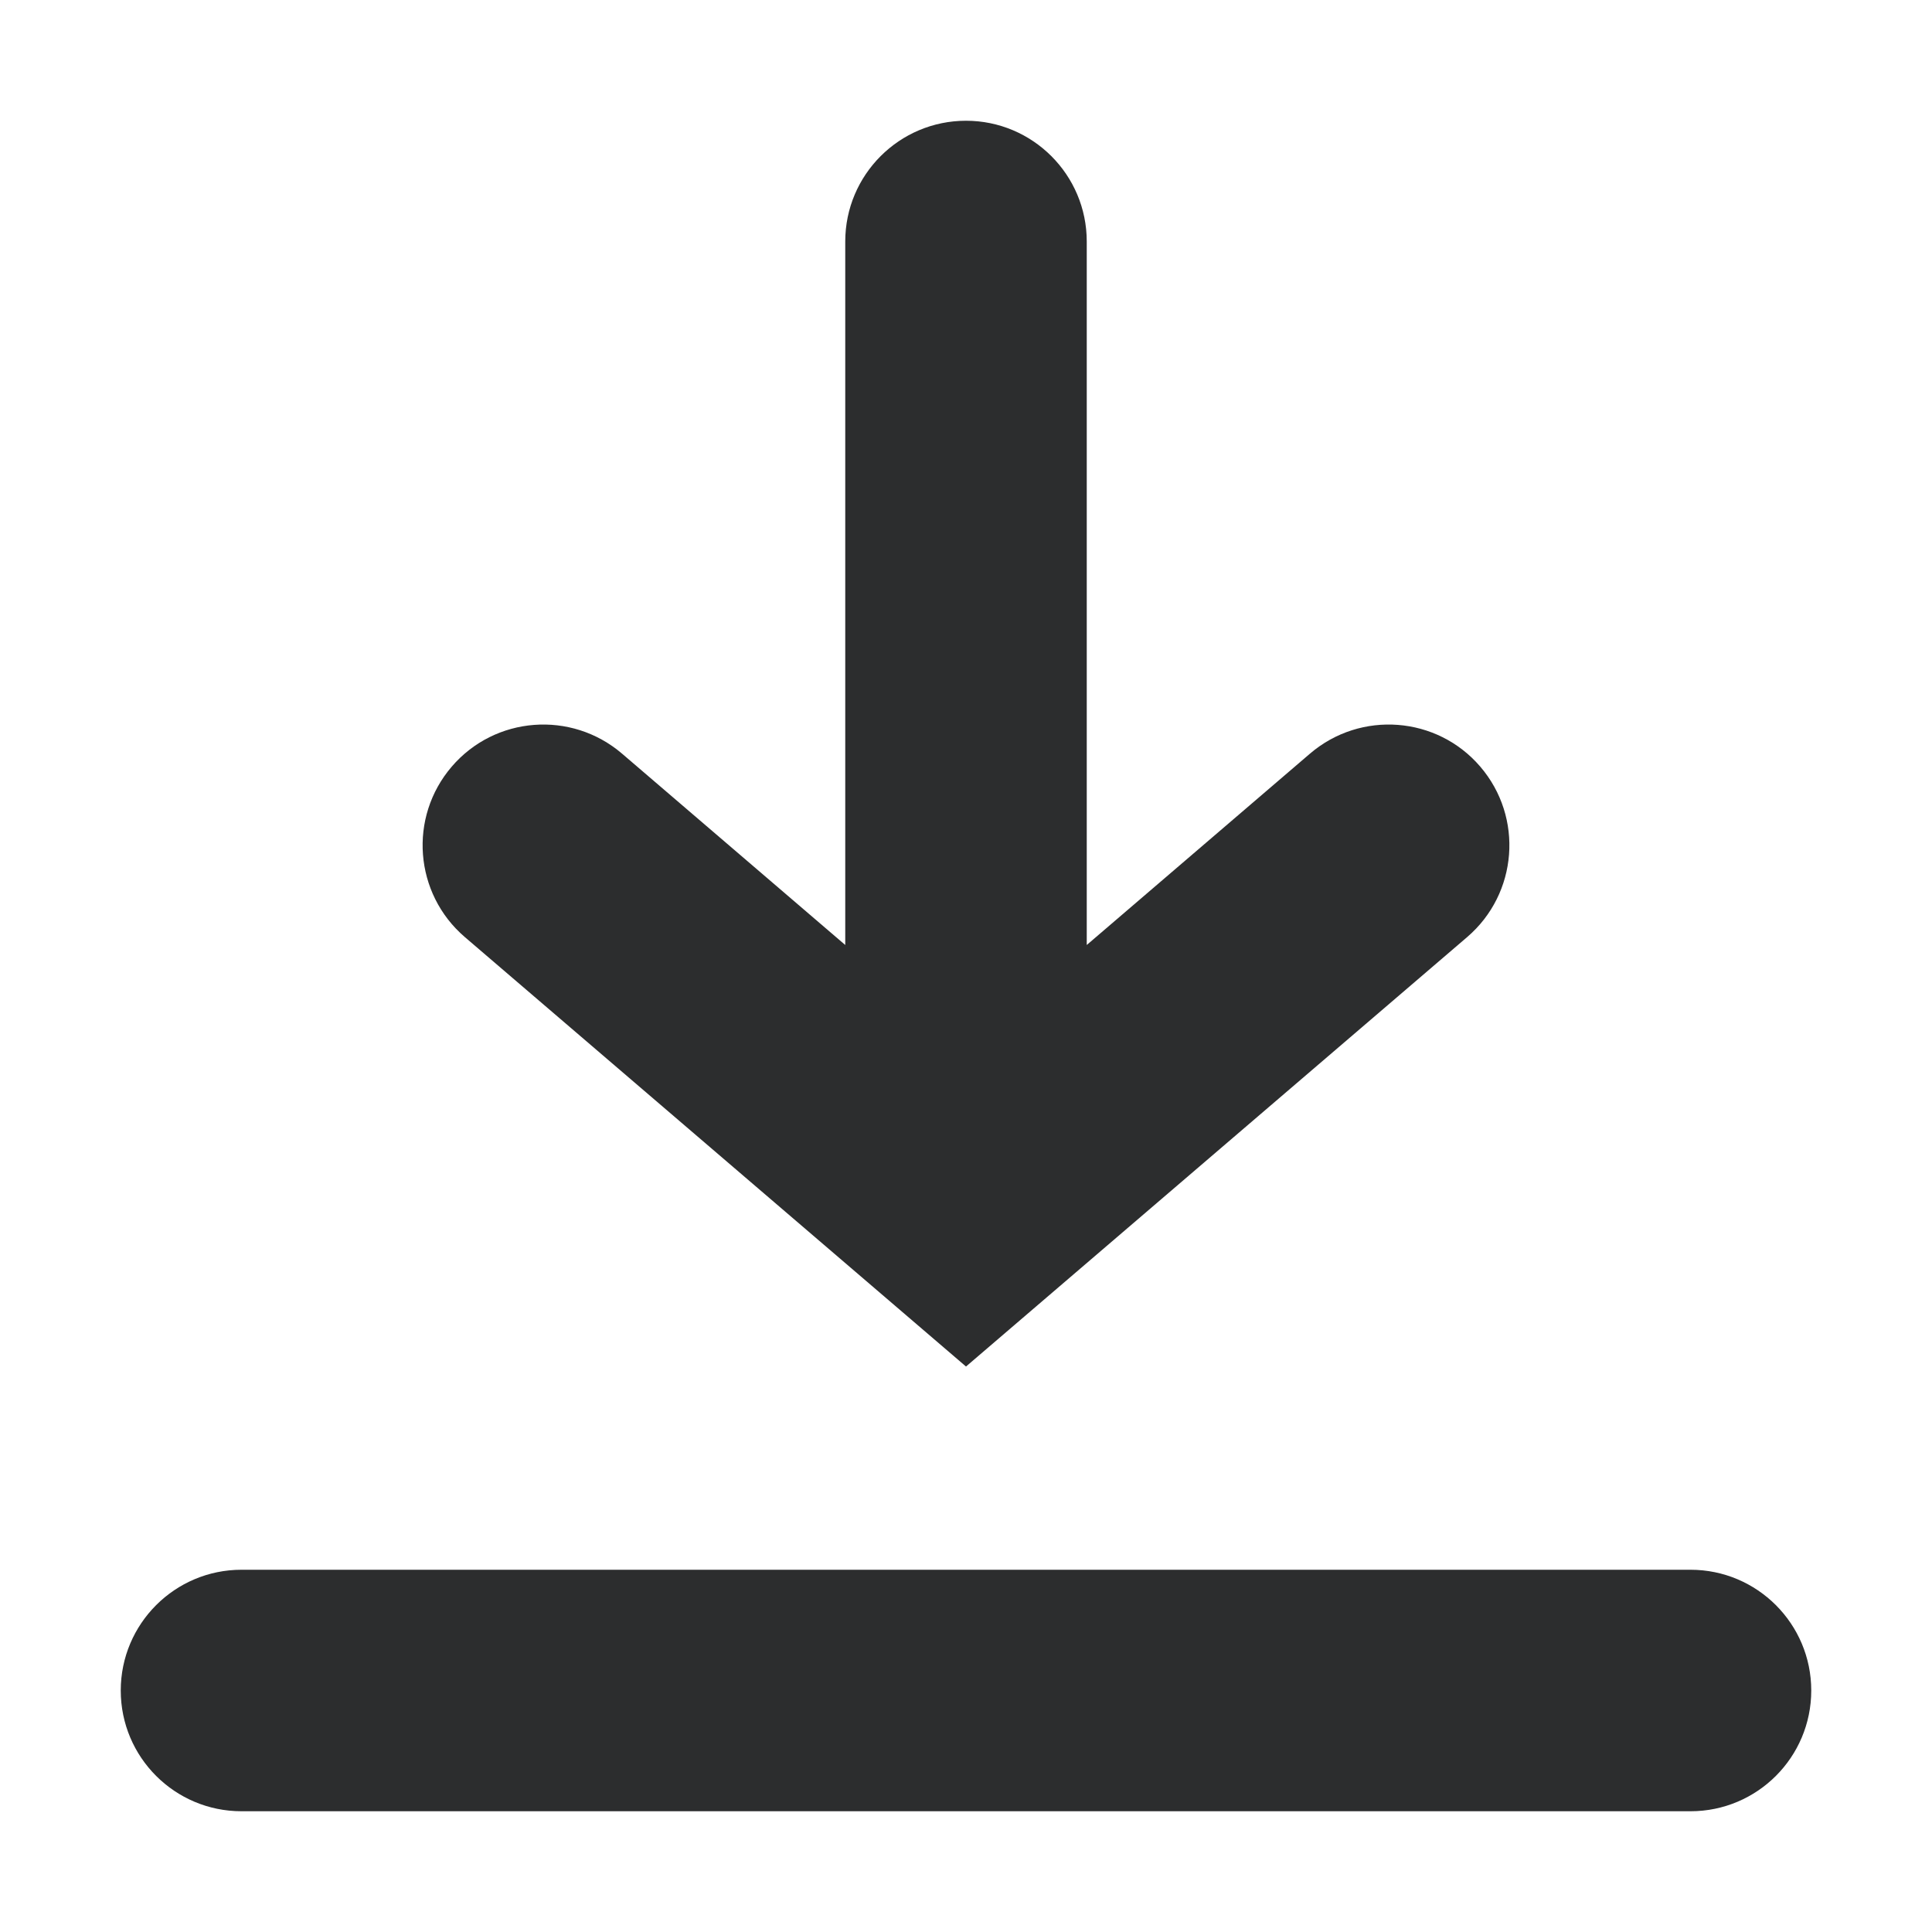 <svg width="16" height="16" viewBox="0 0 16 16" fill="none" xmlns="http://www.w3.org/2000/svg">
<path fill-rule="evenodd" clip-rule="evenodd" d="M5.151 6.241C4.731 5.882 4.1 5.93 3.741 6.349C3.381 6.769 3.43 7.4 3.849 7.76L8 11.317L12.151 7.76C12.57 7.4 12.619 6.769 12.259 6.349C11.9 5.93 11.269 5.882 10.849 6.241L9 7.826V2C9 1.448 8.552 1 8 1C7.448 1 7 1.448 7 2V7.826L5.151 6.241ZM2 13C1.448 13 1 13.448 1 14C1 14.553 1.448 15 2 15H14C14.552 15 15 14.553 15 14C15 13.448 14.552 13 14 13H2Z" fill="#2C2D2E"/>
</svg>
